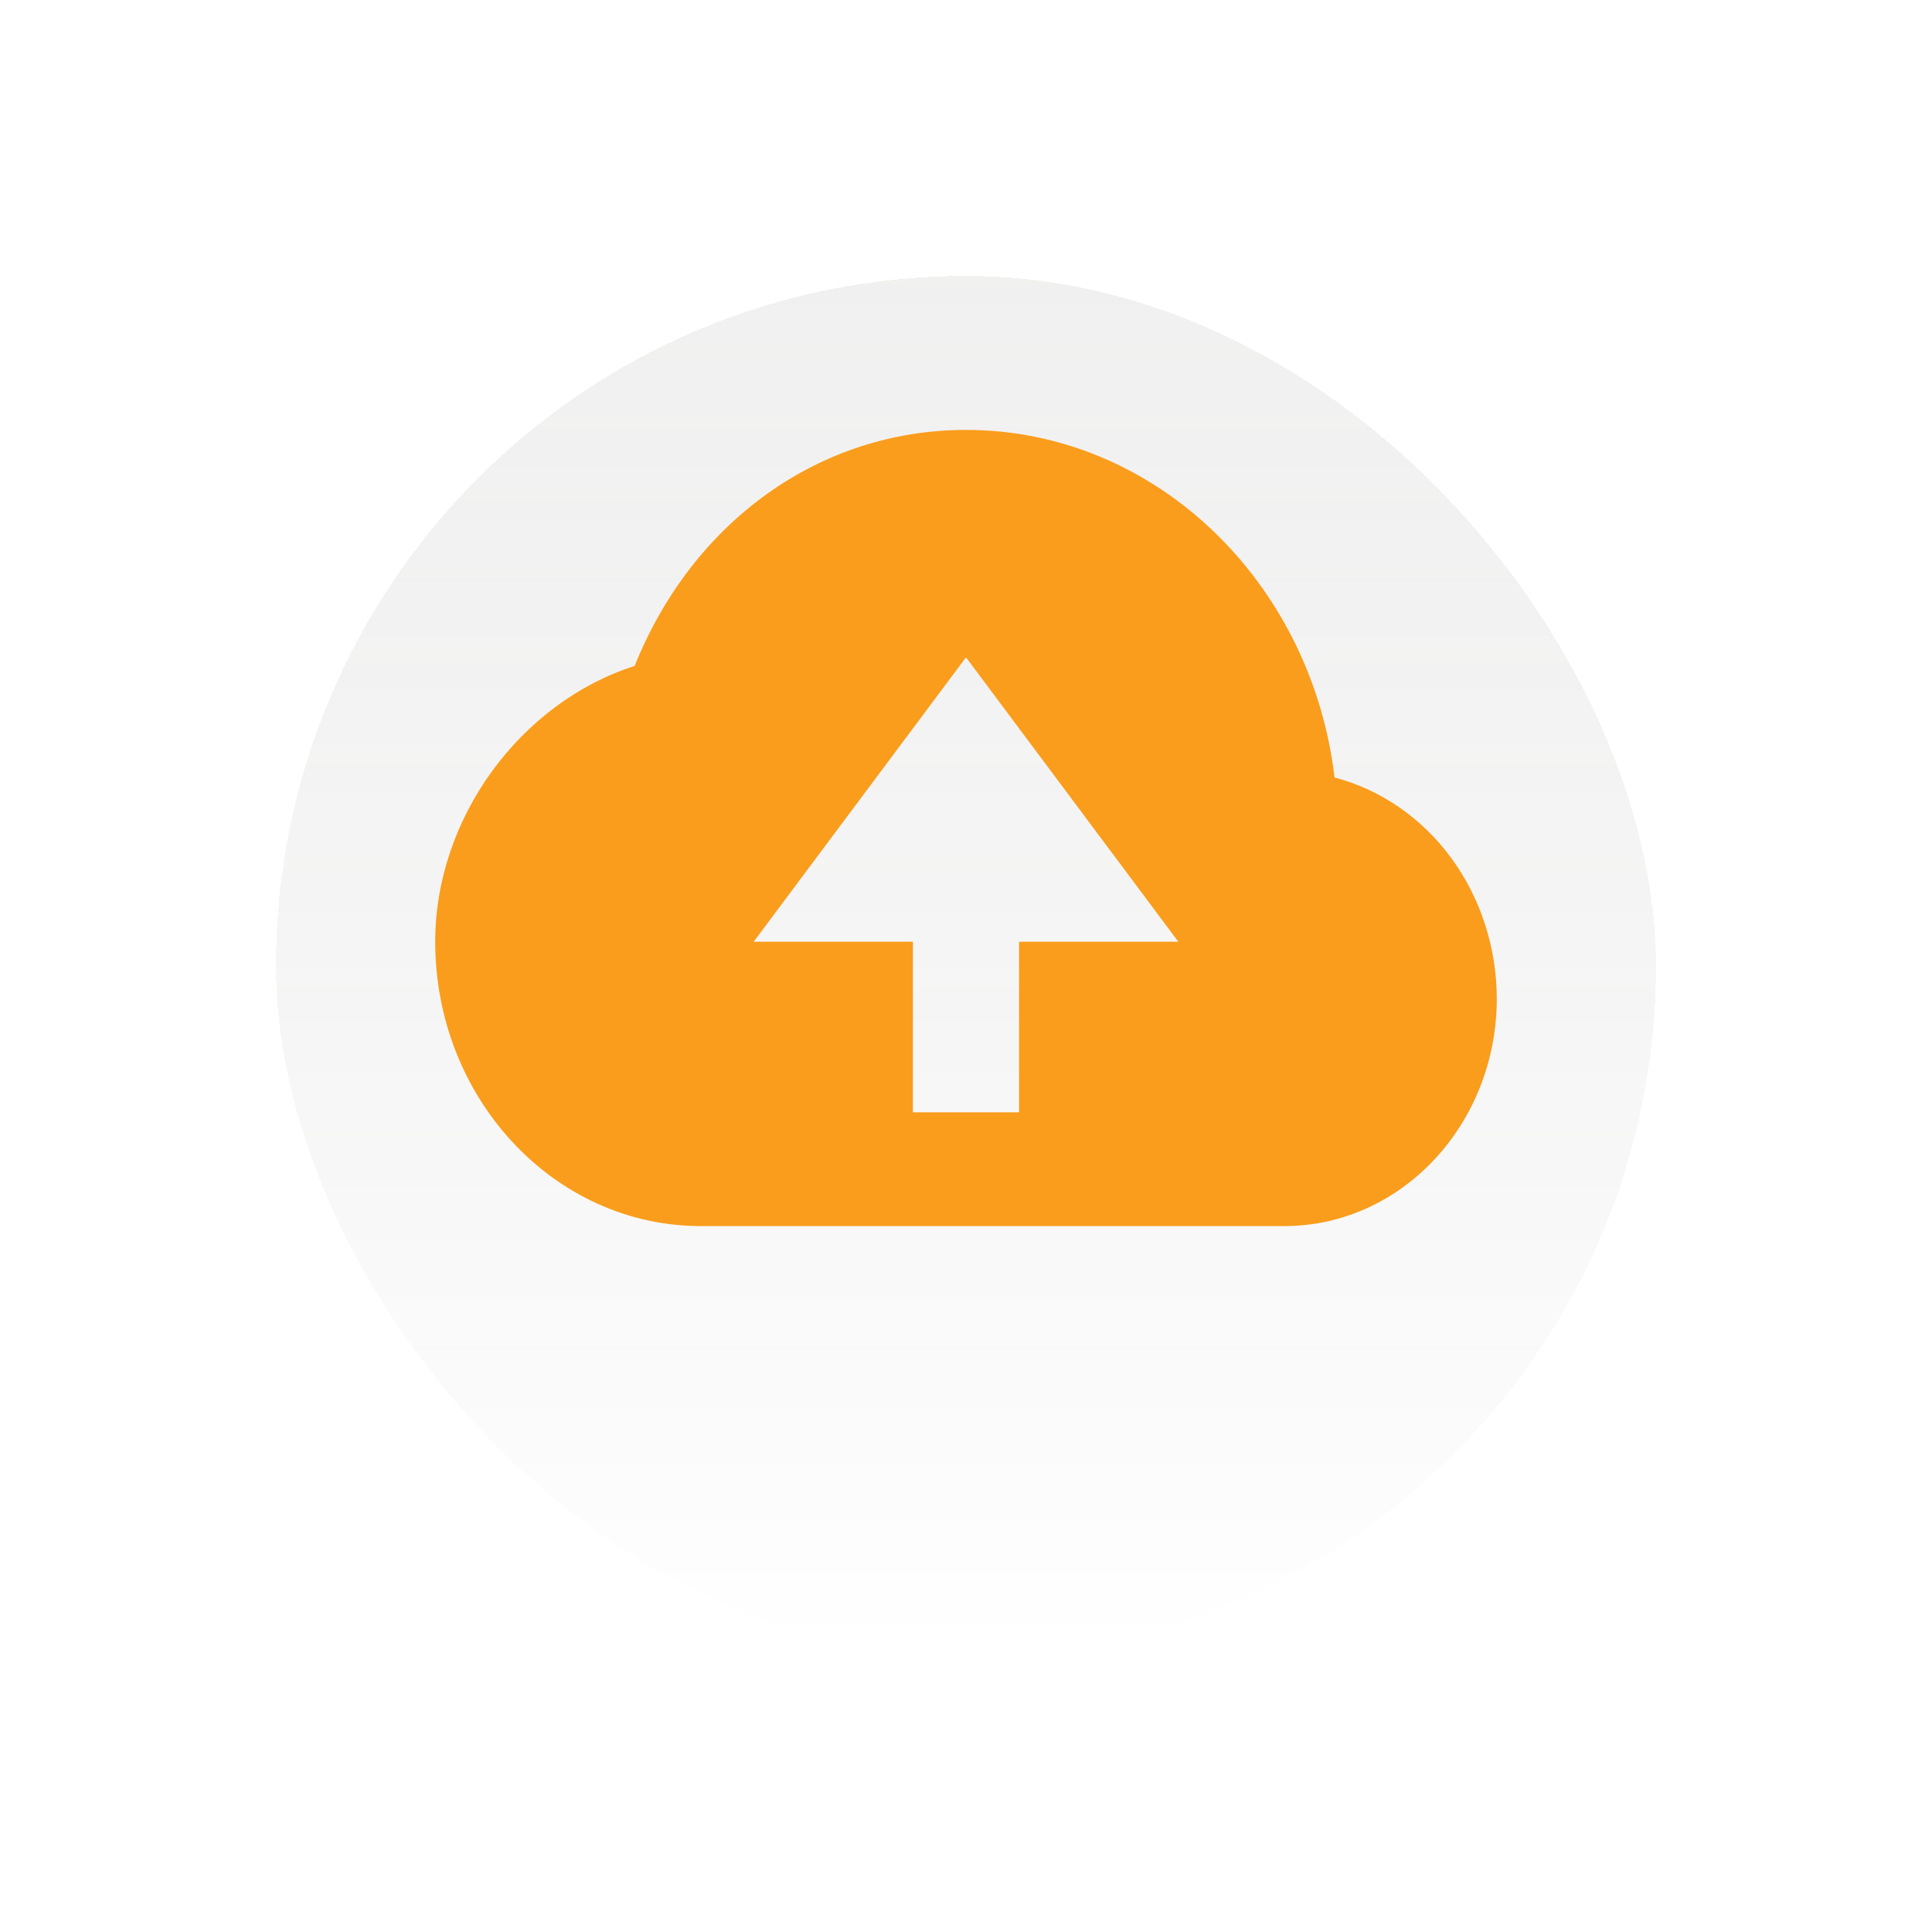 <svg width="56" height="56" viewBox="0 0 56 56" fill="none" xmlns="http://www.w3.org/2000/svg">
<g opacity="0.1" filter="url(#filter0_d_382_31011)">
<rect x="8" y="4" width="40" height="40" rx="20" fill="url(#paint0_linear_382_31011)" shape-rendering="crispEdges"/>
</g>
<g clip-path="url(#clip0_382_31011)">
<path d="M38.683 22.536C38.011 16.862 33.477 12.461 28 12.461C23.76 12.461 20.077 15.116 18.395 19.302C15.091 20.36 12.615 23.703 12.615 27.296C12.615 31.841 16.066 35.538 20.308 35.538H37.231C40.624 35.538 43.385 32.581 43.385 28.945C43.382 27.467 42.918 26.033 42.066 24.871C41.213 23.709 40.022 22.887 38.683 22.536ZM29.538 27.296V32.241H26.461V27.296H21.846L28 19.054L34.154 27.296H29.538Z" fill="#FA9D1C"/>
</g>
<defs>
<filter id="filter0_d_382_31011" x="0" y="0" width="56" height="56" filterUnits="userSpaceOnUse" color-interpolation-filters="sRGB">
<feFlood flood-opacity="0" result="BackgroundImageFix"/>
<feColorMatrix in="SourceAlpha" type="matrix" values="0 0 0 0 0 0 0 0 0 0 0 0 0 0 0 0 0 0 127 0" result="hardAlpha"/>
<feOffset dy="4"/>
<feGaussianBlur stdDeviation="4"/>
<feComposite in2="hardAlpha" operator="out"/>
<feColorMatrix type="matrix" values="0 0 0 0 0 0 0 0 0 0 0 0 0 0 0 0 0 0 0.25 0"/>
<feBlend mode="normal" in2="BackgroundImageFix" result="effect1_dropShadow_382_31011"/>
<feBlend mode="normal" in="SourceGraphic" in2="effect1_dropShadow_382_31011" result="shape"/>
</filter>
<linearGradient id="paint0_linear_382_31011" x1="28" y1="4" x2="28" y2="44" gradientUnits="userSpaceOnUse">
<stop stop-color="#6F6D6B"/>
<stop offset="1" stop-opacity="0"/>
</linearGradient>
<clipPath id="clip0_382_31011">
<rect width="30.769" height="30.769" fill="white" transform="translate(12.615 8.615)"/>
</clipPath>
</defs>
</svg>

